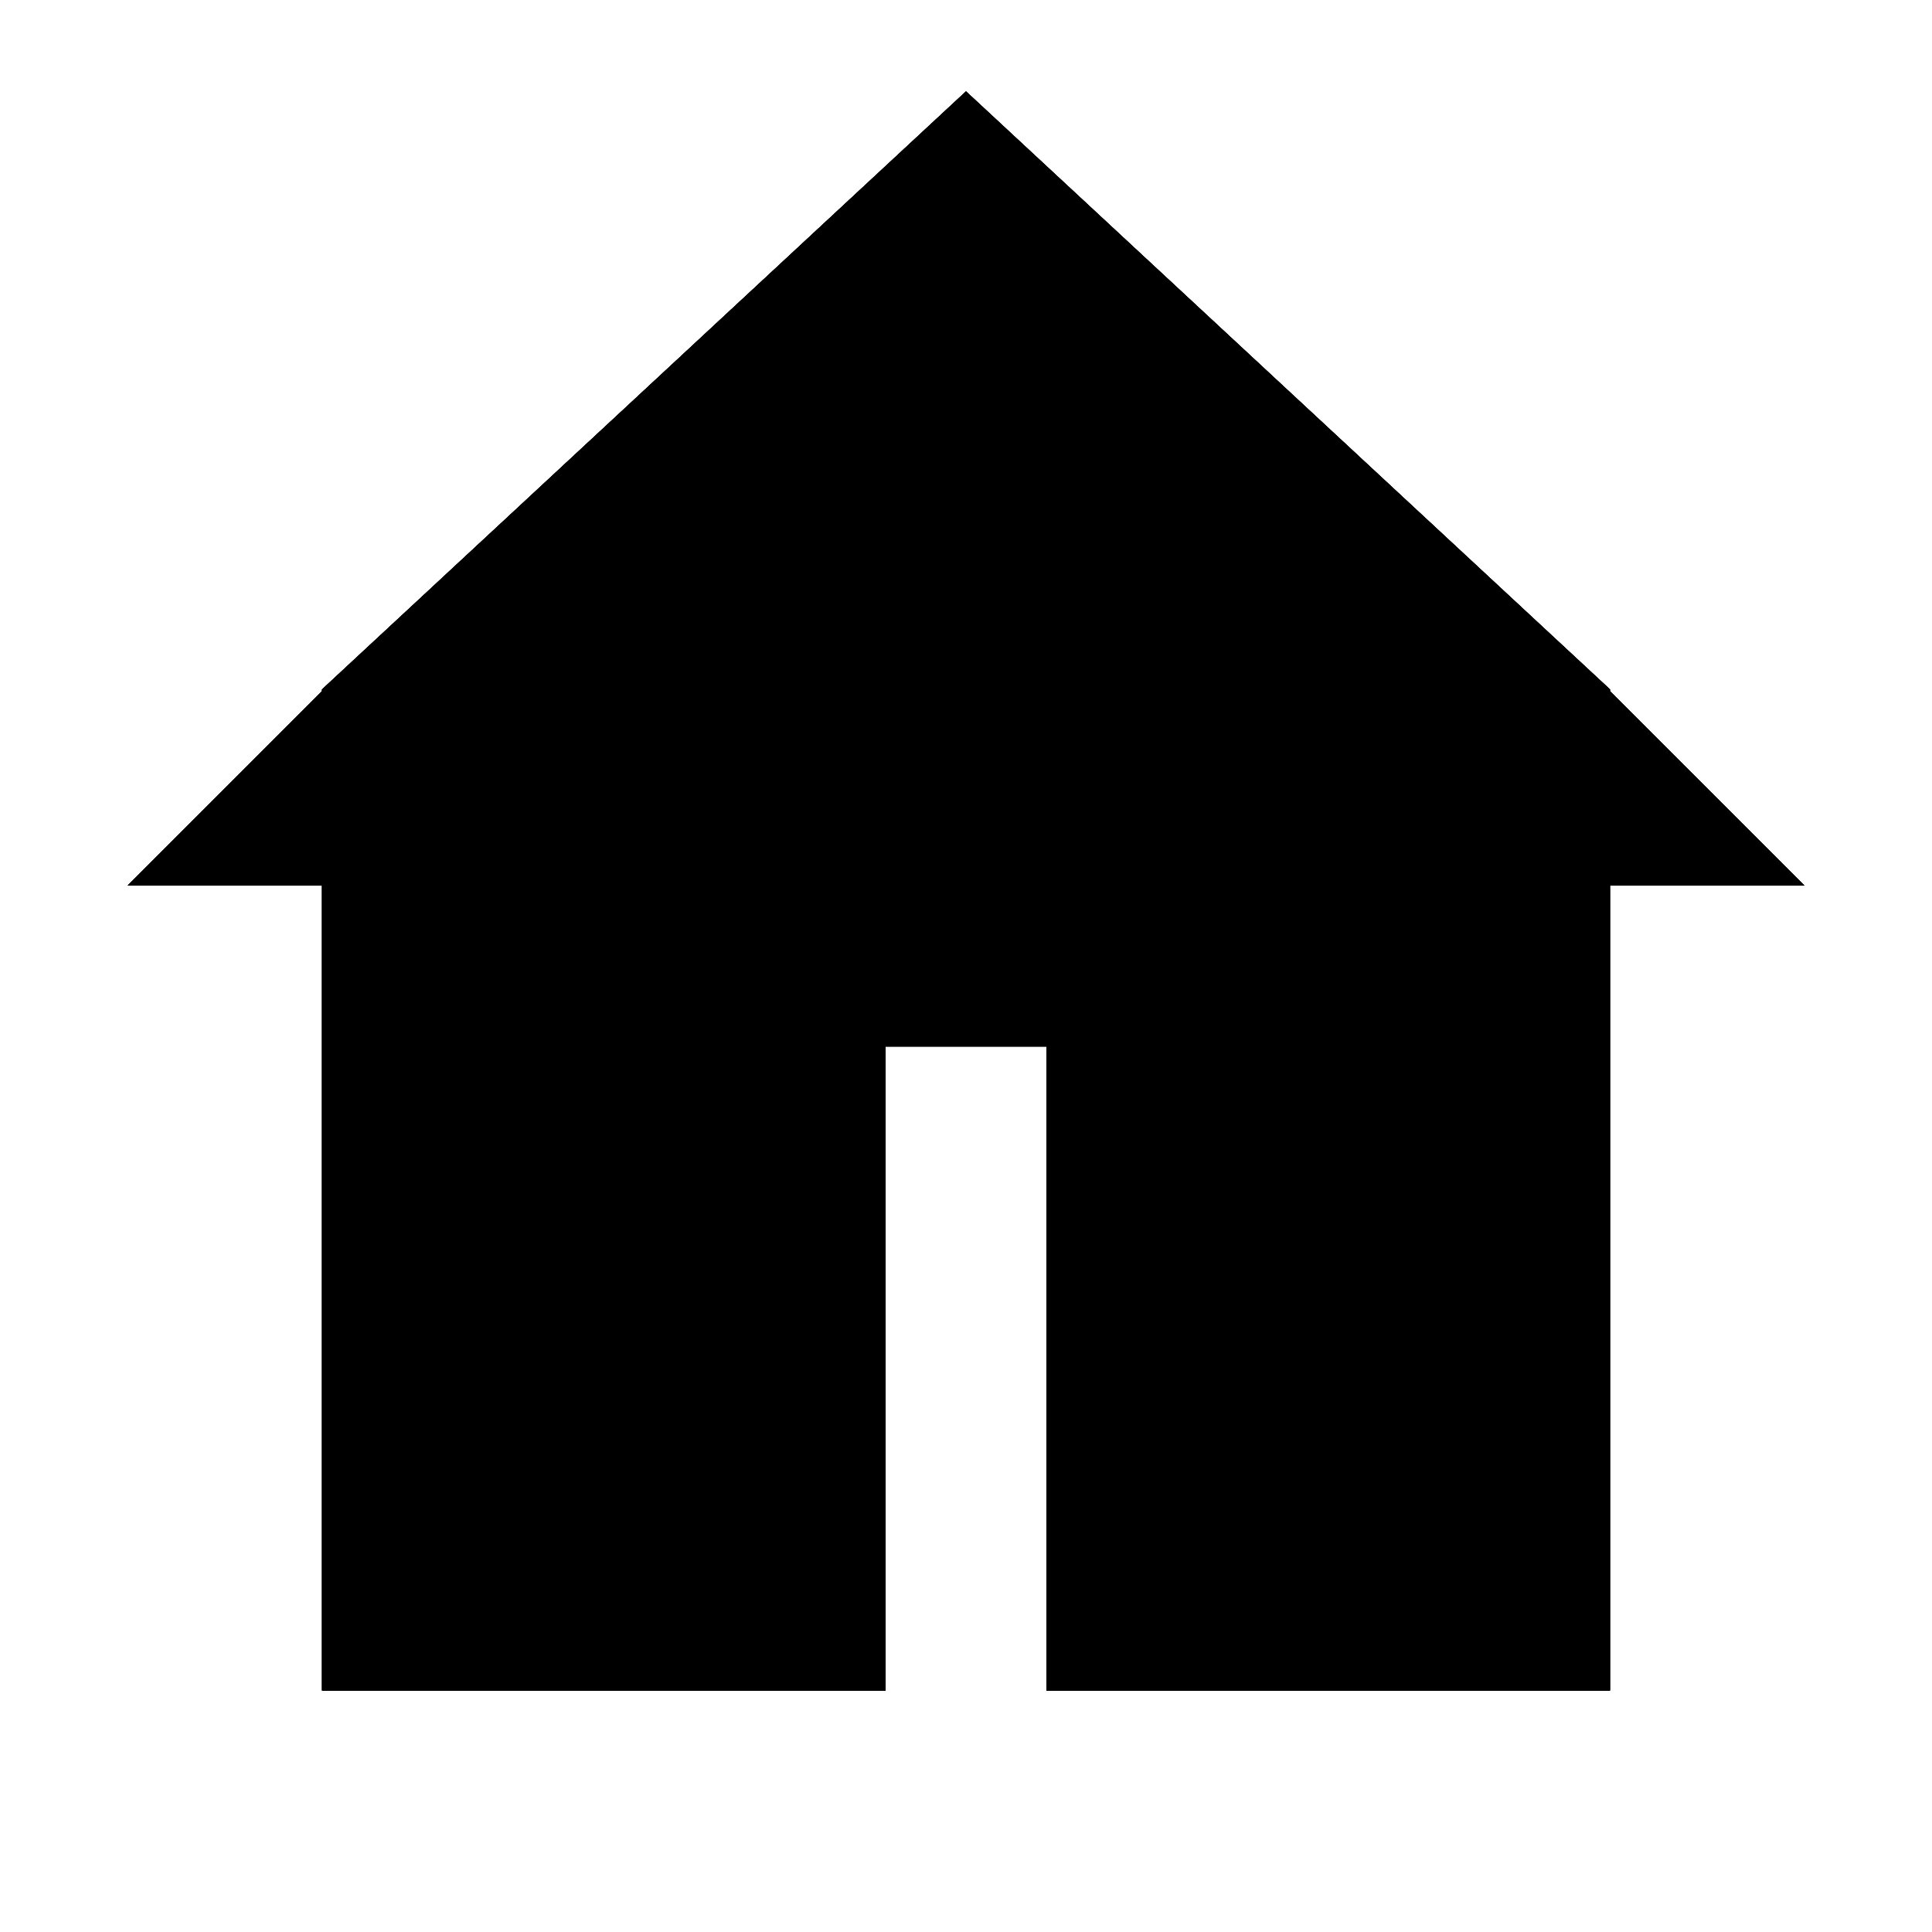 <svg xmlns="http://www.w3.org/2000/svg" width="24" height="24" fill="none">
  <path
    fill="currentColor"
    d="m12 1.135 8 7.429v.022L22.415 11H20v10h-7v-8h-2v8H4V11H1.586L4 8.586v-.022z"
  />
  <path
    fill="currentColor"
    d="m12 1.135 8 7.429v.022L22.415 11H20v10h-7v-8h-2v8H4V11H1.586L4 8.586v-.022z"
  />
  <path
    fill="currentColor"
    d="m12 1.135 8 7.429v.022L22.415 11H20v10h-7v-8h-2v8H4V11H1.586L4 8.586v-.022z"
  />
  <path
    fill="currentColor"
    d="m12 1.135 8 7.429v.022L22.415 11H20v10h-7v-8h-2v8H4V11H1.586L4 8.586v-.022z"
  />
</svg>
